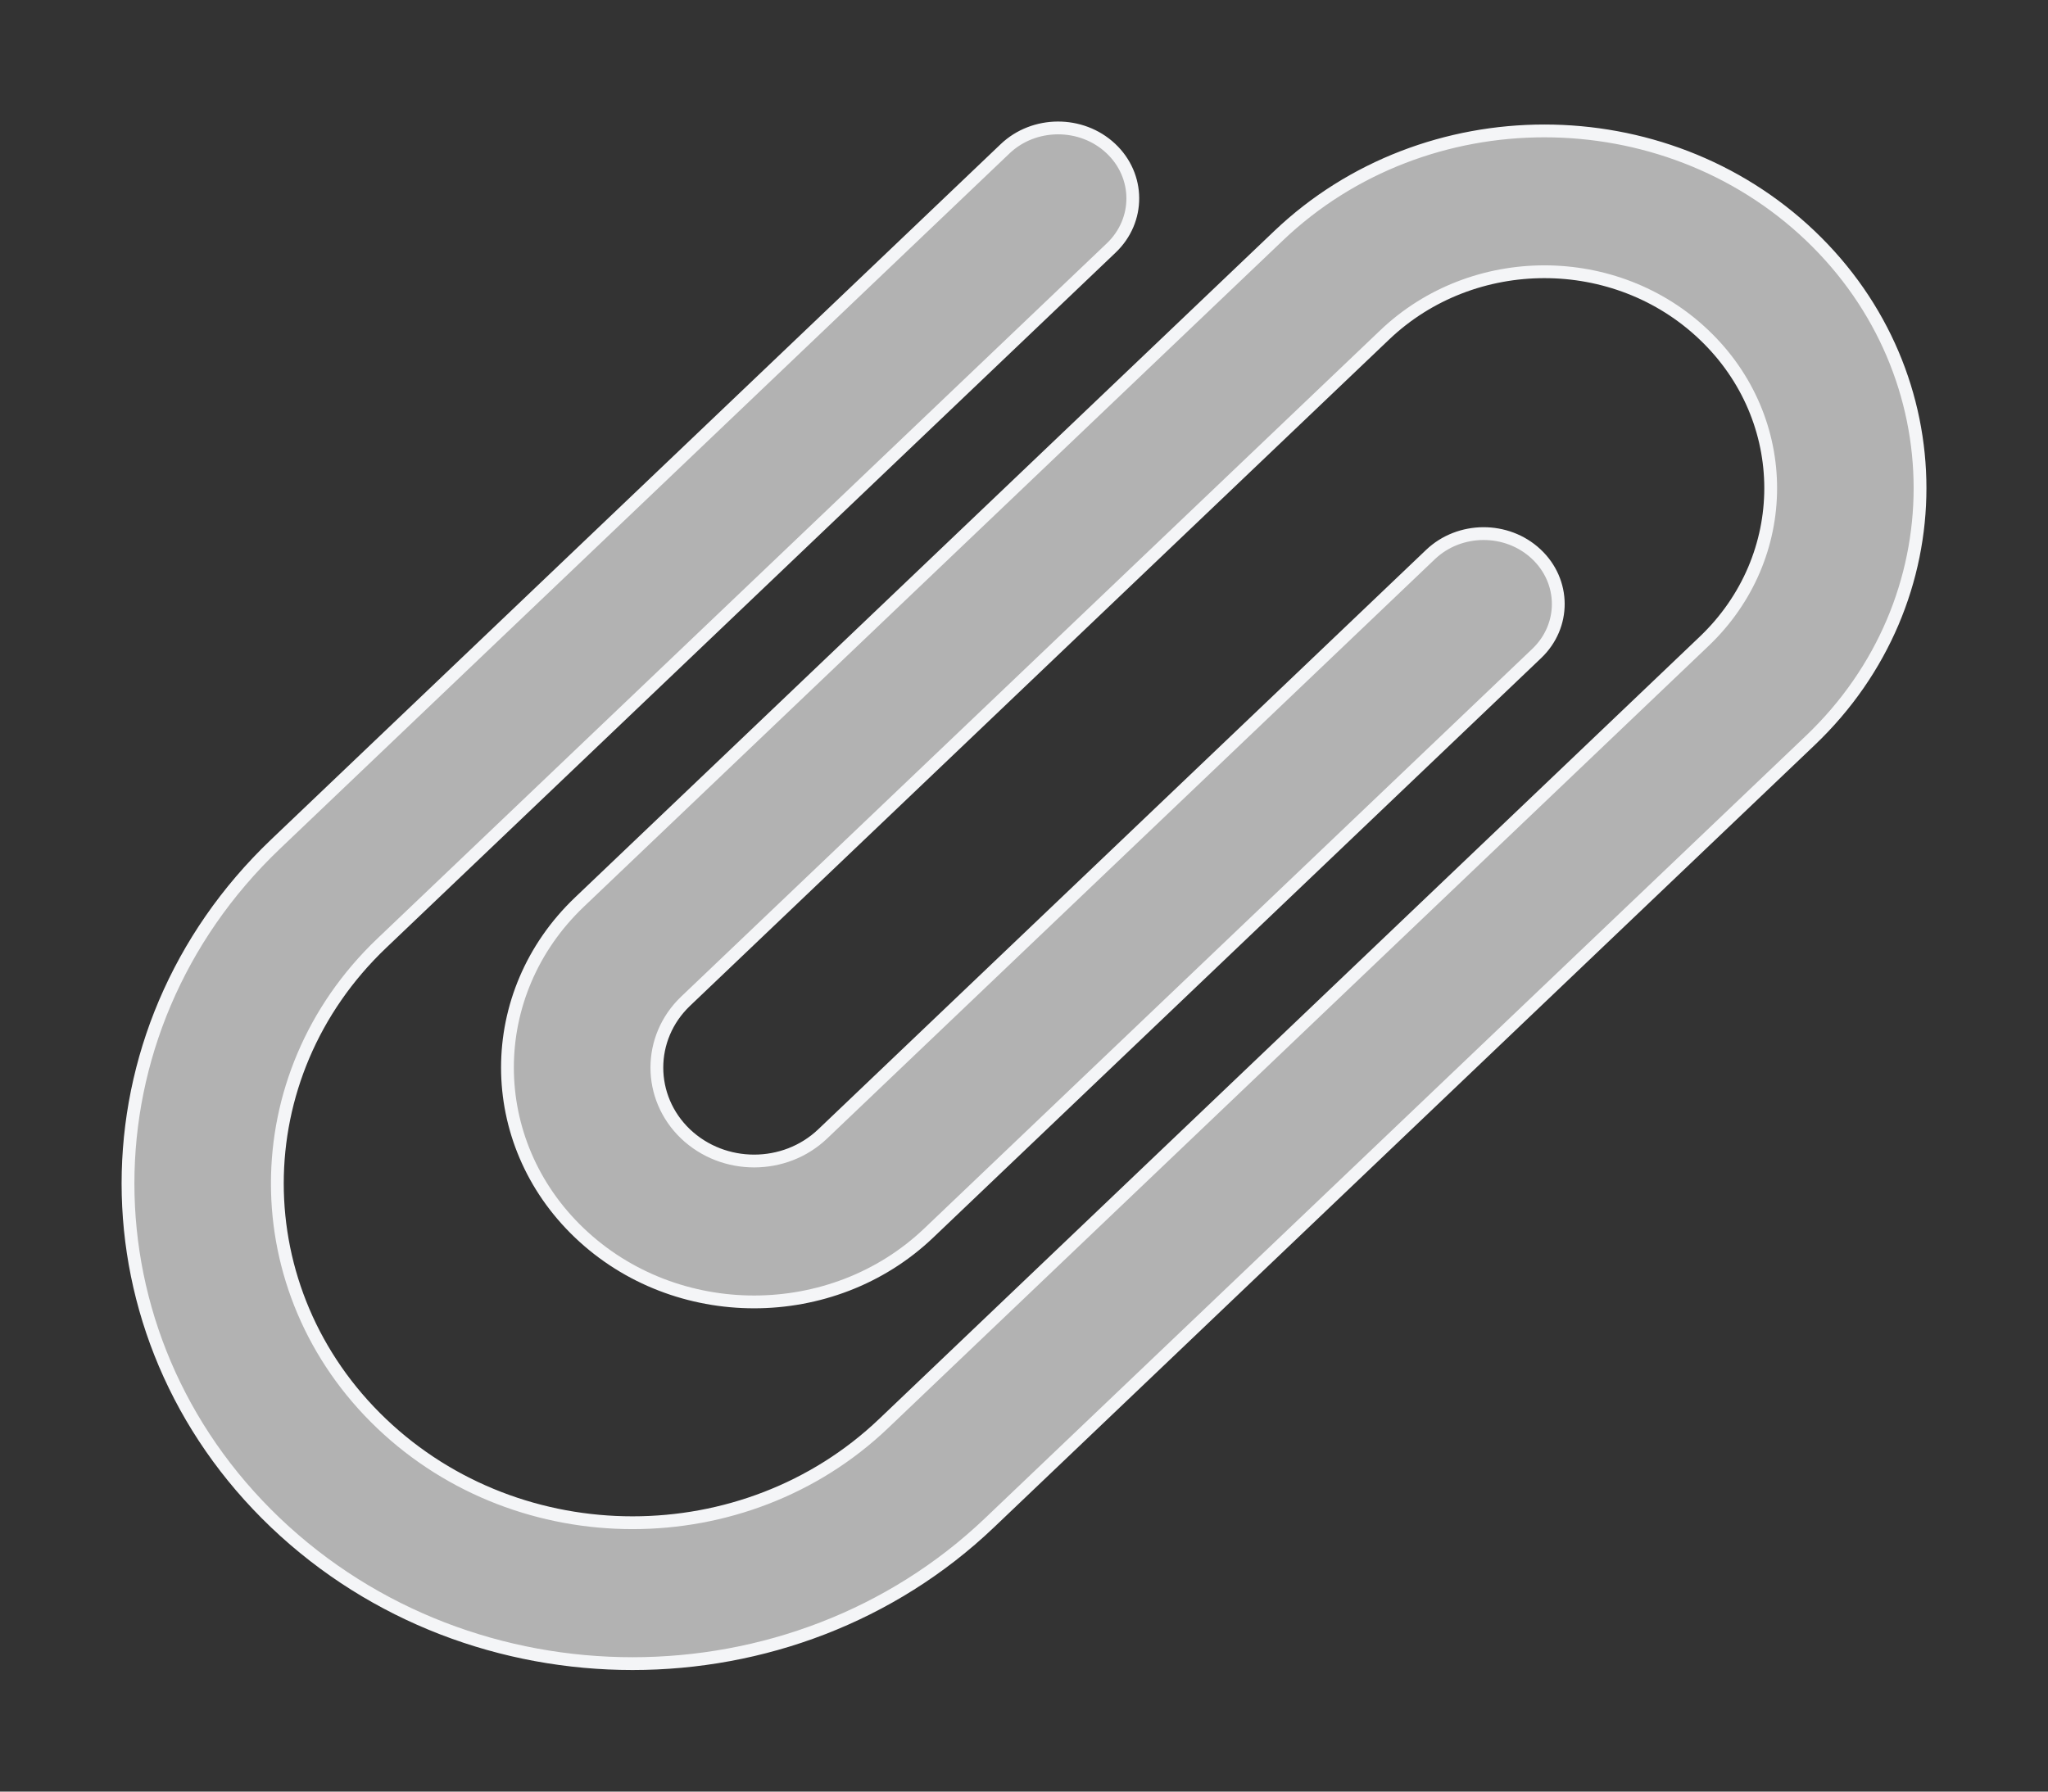 <svg width="16" height="14" viewBox="0 0 16 14" fill="none" xmlns="http://www.w3.org/2000/svg">
<rect x="0" y="0" width="16" height="14" fill="#333333" stroke="none"/>
<path fill-rule="evenodd" clip-rule="evenodd" d="M8.677 1.159C8.906 1.373 8.908 1.722 8.681 1.938L2.982 7.371C1.895 8.407 1.895 10.089 2.982 11.125C4.065 12.157 5.819 12.157 6.902 11.125L13.313 5.012C14.007 4.351 14.007 3.278 13.313 2.617C12.624 1.959 11.508 1.959 10.818 2.617L5.356 7.824C5.057 8.11 5.057 8.575 5.356 8.861C5.653 9.143 6.131 9.143 6.427 8.861L11.176 4.333C11.403 4.117 11.772 4.115 12.001 4.329C12.23 4.543 12.232 4.891 12.005 5.107L7.256 9.635C6.503 10.353 5.28 10.353 4.527 9.635C3.777 8.92 3.777 7.764 4.527 7.049L9.989 1.842C11.135 0.75 12.996 0.75 14.143 1.842C15.286 2.932 15.286 4.697 14.143 5.786L7.731 11.899C6.191 13.367 3.692 13.367 2.152 11.899C0.616 10.434 0.616 8.062 2.152 6.597L7.852 1.163C8.078 0.947 8.448 0.945 8.677 1.159Z" fill="#B2B2B2" stroke="#F4F5F7" stroke-width="0.1" stroke-linecap="round"/>
</svg>
